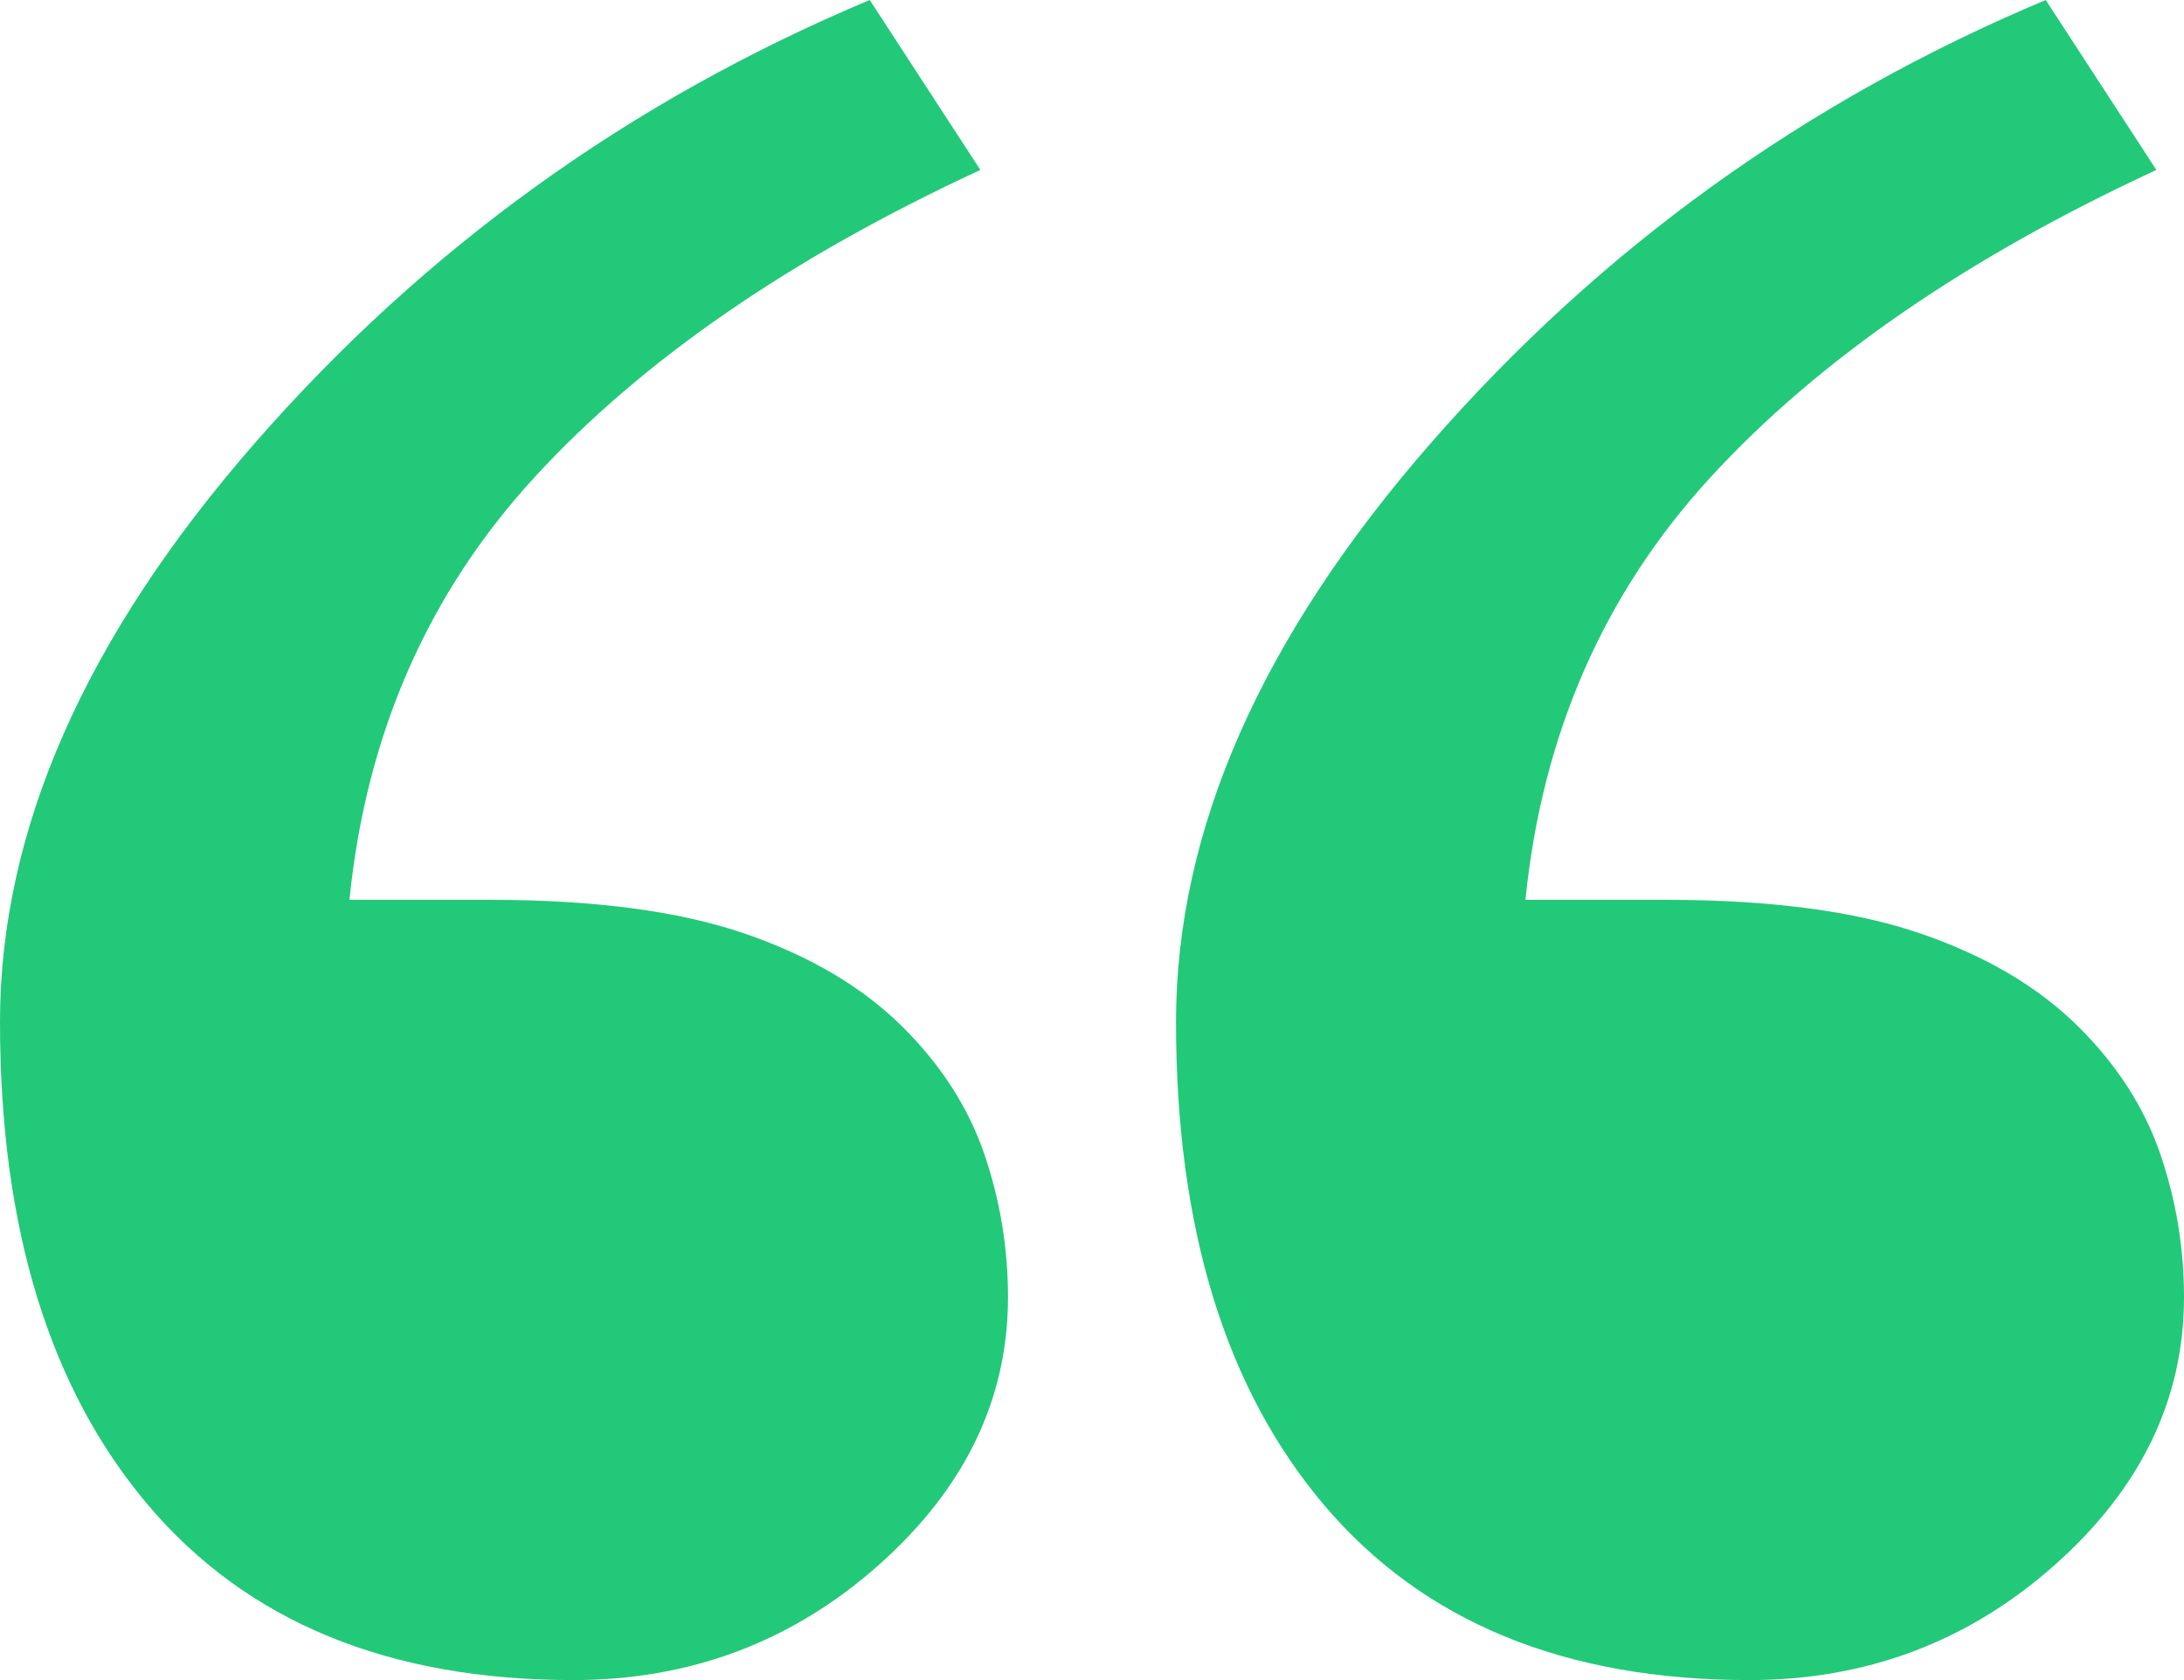 <?xml version="1.0" encoding="UTF-8"?>
<svg width="26px" height="20px" viewBox="0 0 26 20" version="1.1" xmlns="http://www.w3.org/2000/svg" xmlns:xlink="http://www.w3.org/1999/xlink">
    <!-- Generator: sketchtool 50.2 (55047) - http://www.bohemiancoding.com/sketch -->
    <title>D48B3249-3ED3-4C95-B6D8-4F073C954E75</title>
    <desc>Created with sketchtool.</desc>
    <defs></defs>
    <g id="Landing-pages" stroke="none" stroke-width="1" fill="none" fill-rule="evenodd">
        <g id="NRI-2.1" transform="translate(-708, -2979)" fill="#22C979">
            <g id="Group-33" transform="translate(0, 2649)">
                <g id="Group-32" transform="translate(332, 250)">
                    <g id="Group-29">
                        <g id="Group-25" transform="translate(60, 80)">
                            <g id="Group-23">
                                <g id="Group-8">
                                    <g id="Stacked-Group">
                                        <path d="M328,15.442 C328,16.657 327.486,17.721 326.459,18.632 C325.431,19.544 324.219,20 322.823,20 C320.628,20 318.943,19.307 317.766,17.92 C316.589,16.534 316,14.615 316,12.165 C316,9.886 317.012,7.588 319.037,5.271 C321.062,2.953 323.501,1.197 326.354,0 L327.671,2.023 C325.416,3.067 323.651,4.283 322.374,5.67 C321.097,7.056 320.359,8.737 320.16,10.712 L321.835,10.712 C323.072,10.712 324.08,10.845 324.858,11.111 C325.636,11.377 326.264,11.747 326.743,12.222 C327.202,12.678 327.526,13.181 327.716,13.732 C327.905,14.283 328,14.853 328,15.442 Z M342,15.442 C342,16.657 341.486,17.721 340.459,18.632 C339.431,19.544 338.219,20 336.823,20 C334.628,20 332.943,19.307 331.766,17.92 C330.589,16.534 330,14.615 330,12.165 C330,9.886 331.012,7.588 333.037,5.271 C335.062,2.953 337.501,1.197 340.354,0 L341.671,2.023 C339.416,3.067 337.651,4.283 336.374,5.67 C335.097,7.056 334.359,8.737 334.16,10.712 L335.835,10.712 C337.072,10.712 338.08,10.845 338.858,11.111 C339.636,11.377 340.264,11.747 340.743,12.222 C341.202,12.678 341.526,13.181 341.716,13.732 C341.905,14.283 342,14.853 342,15.442 Z" id="“"></path>
                                    </g>
                                </g>
                            </g>
                        </g>
                    </g>
                </g>
            </g>
        </g>
    </g>
</svg>
